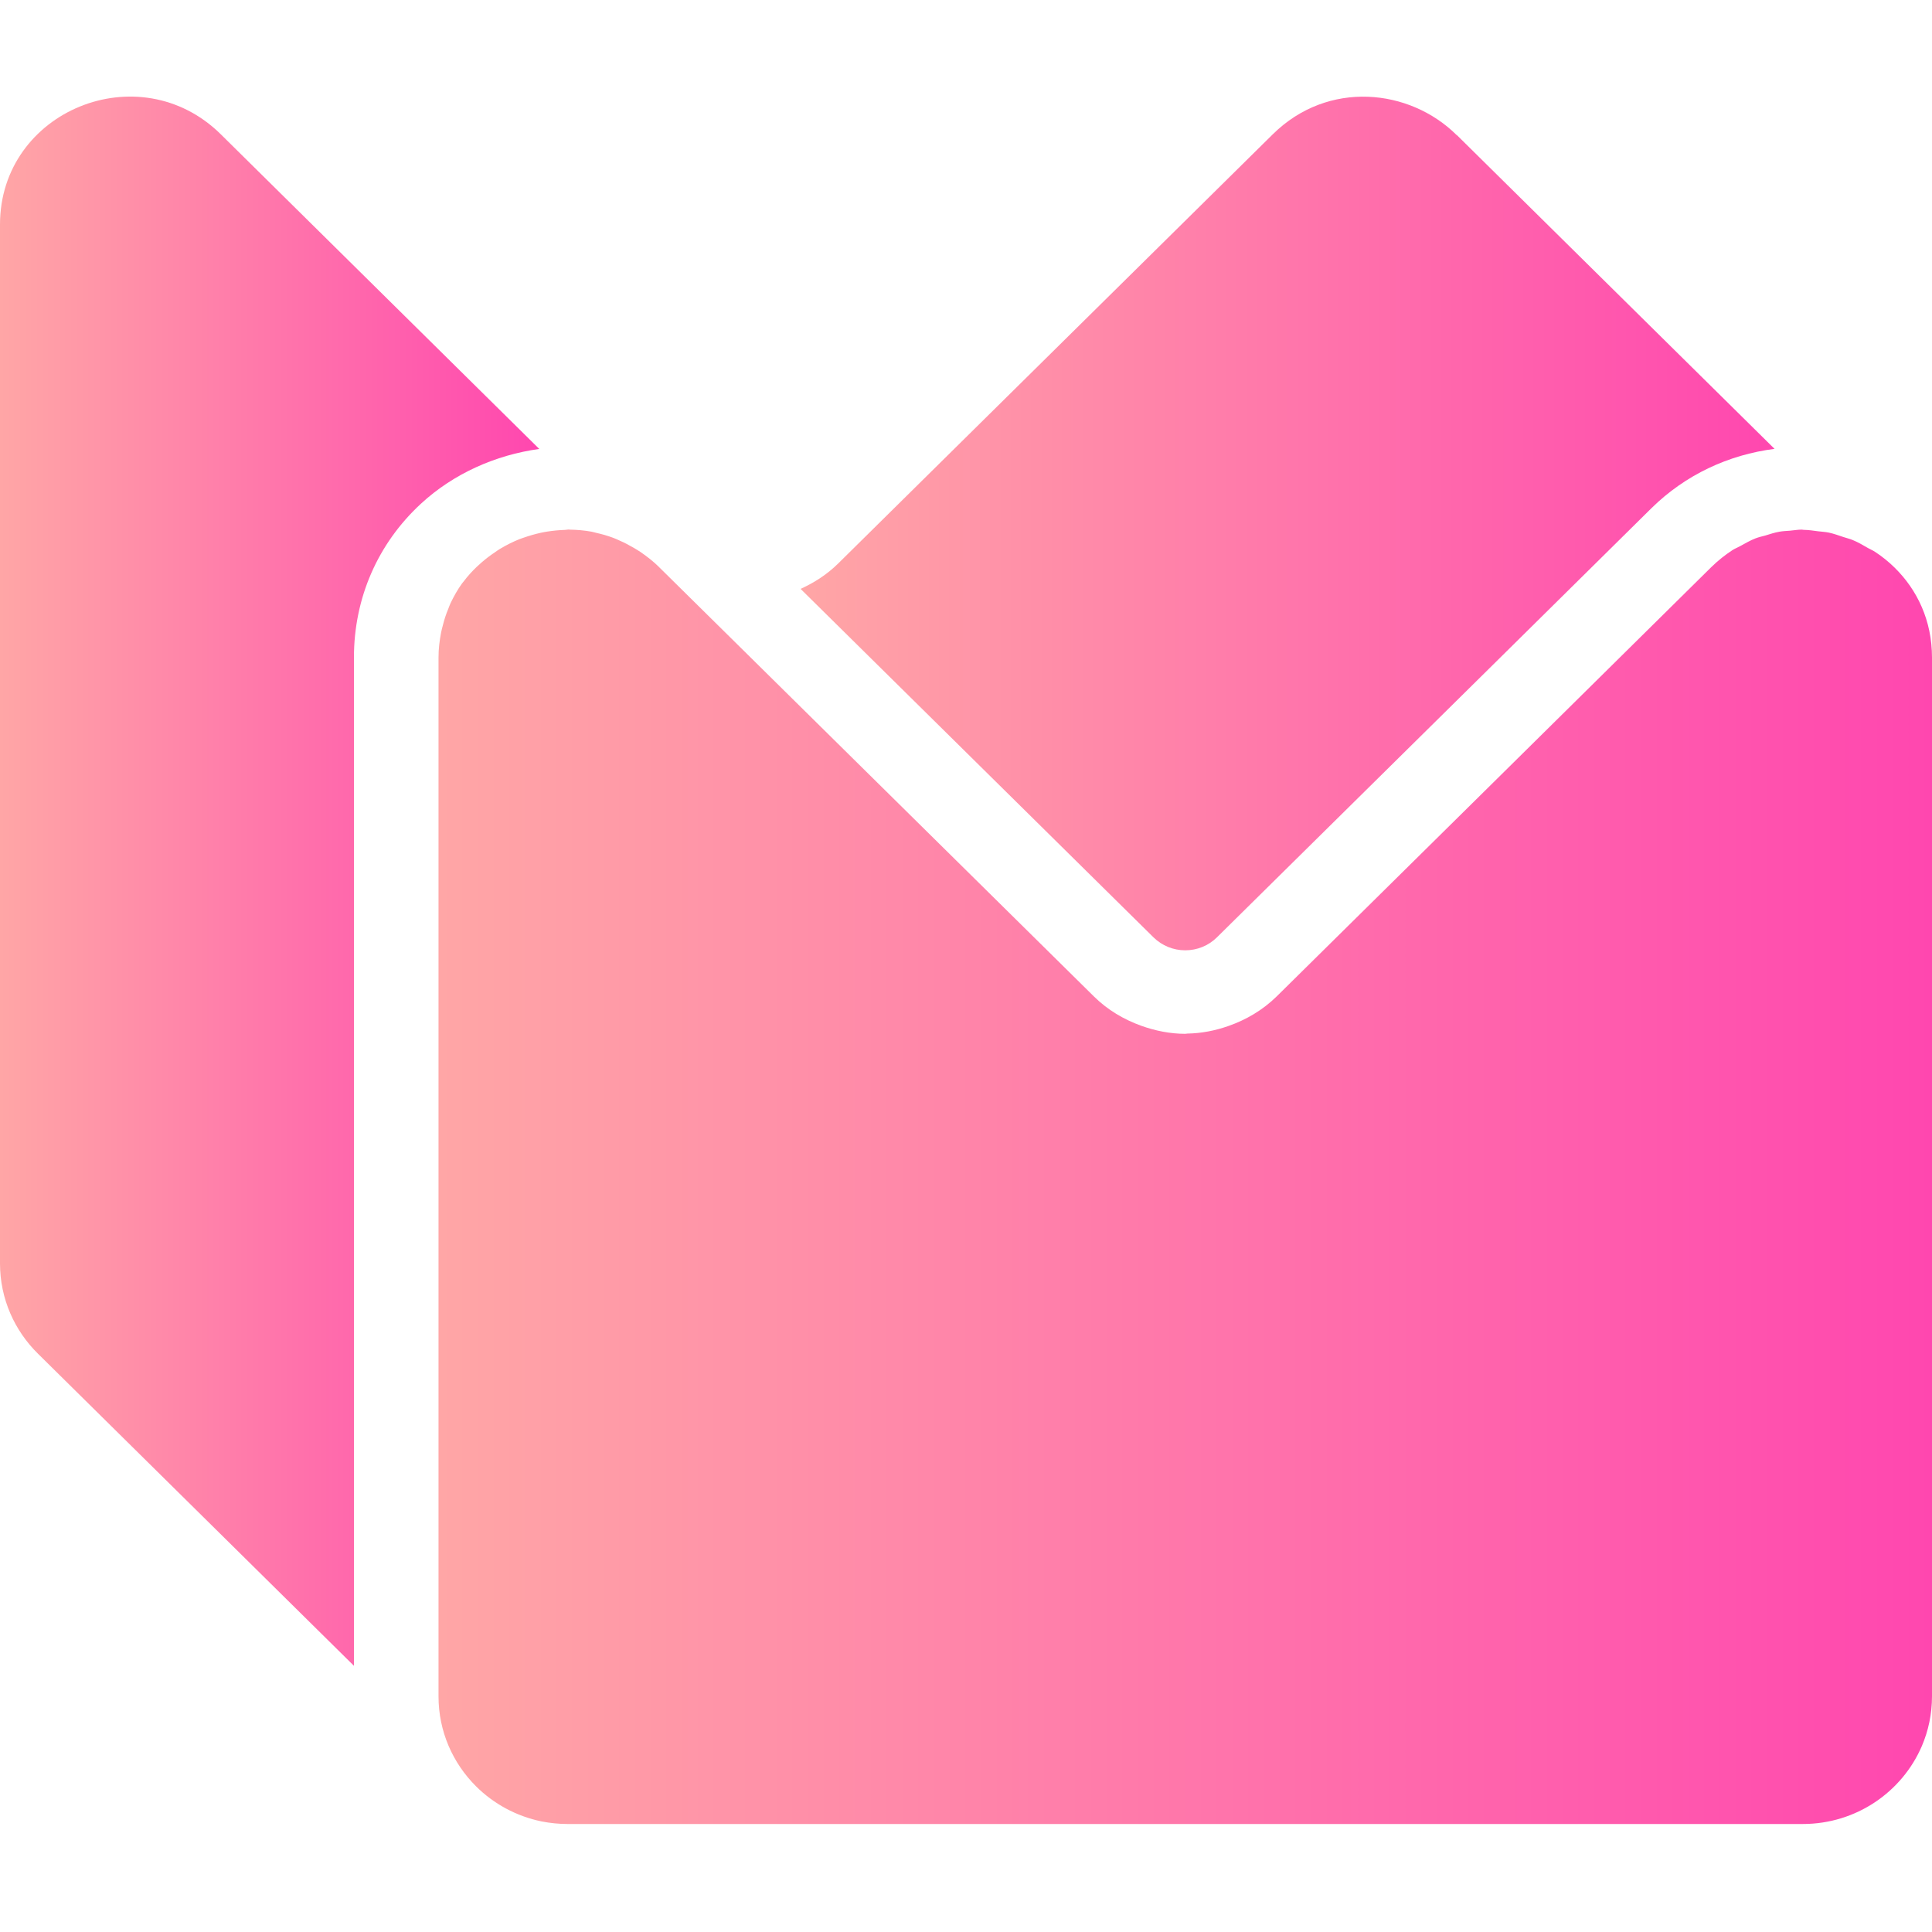 <svg width="40" height="40" viewBox="0 0 40 40" fill="none" xmlns="http://www.w3.org/2000/svg">
<path d="M4.571 2.78C2.884 1.114 0 2.293 0 4.648V26.158C0 26.89 0.302 27.551 0.788 28.029L7.328 34.489V13.611C7.328 12.383 7.821 11.253 8.716 10.428C9.387 9.808 10.257 9.42 11.165 9.295L4.571 2.78Z" fill="url(#paint0_linear_7261_9305)"/>
<path d="M24.539 19.675C24.786 19.675 25.02 19.58 25.195 19.407L30.923 13.751L34.192 10.521C34.895 9.829 35.787 9.415 36.74 9.293L30.162 2.796L30.161 2.799C29.188 1.832 27.497 1.65 26.352 2.78L17.354 11.666C17.123 11.894 16.856 12.065 16.575 12.192L23.882 19.407C24.059 19.58 24.292 19.675 24.539 19.675Z" fill="url(#paint1_linear_7261_9305)"/>
<path d="M39.228 11.754C39.103 11.631 38.967 11.521 38.822 11.426C38.774 11.394 38.719 11.372 38.67 11.344C38.569 11.285 38.469 11.226 38.361 11.182C38.299 11.155 38.231 11.141 38.167 11.119C38.066 11.085 37.967 11.049 37.864 11.027C37.792 11.012 37.719 11.009 37.646 11C37.546 10.987 37.447 10.971 37.344 10.97C37.33 10.97 37.315 10.965 37.299 10.965C37.22 10.965 37.14 10.981 37.062 10.987C36.988 10.993 36.915 10.995 36.843 11.008C36.744 11.025 36.646 11.057 36.55 11.087C36.482 11.106 36.413 11.12 36.347 11.146C36.24 11.187 36.137 11.247 36.033 11.304C35.98 11.334 35.924 11.355 35.871 11.388C35.718 11.488 35.569 11.605 35.429 11.743L30.923 16.195L26.433 20.629C26.14 20.916 25.797 21.115 25.433 21.242C25.158 21.339 24.873 21.394 24.584 21.399C24.569 21.399 24.555 21.404 24.539 21.404C24.229 21.404 23.919 21.342 23.624 21.236C23.268 21.107 22.932 20.911 22.647 20.629L13.65 11.746L13.648 11.743C13.525 11.621 13.391 11.518 13.257 11.426C13.216 11.398 13.173 11.374 13.131 11.348C13.032 11.29 12.931 11.236 12.828 11.192C12.783 11.171 12.737 11.15 12.69 11.133C12.575 11.09 12.457 11.057 12.34 11.031C12.31 11.024 12.279 11.014 12.247 11.008C12.1 10.981 11.95 10.968 11.803 10.966C11.793 10.966 11.783 10.963 11.774 10.963C11.748 10.963 11.722 10.97 11.697 10.971C11.575 10.975 11.454 10.986 11.335 11.005C11.289 11.012 11.244 11.02 11.199 11.03C11.076 11.057 10.955 11.092 10.836 11.134C10.811 11.144 10.782 11.152 10.756 11.162C10.615 11.219 10.479 11.287 10.348 11.366C10.315 11.385 10.284 11.409 10.252 11.431C10.154 11.496 10.061 11.566 9.973 11.643C9.938 11.673 9.904 11.704 9.872 11.734C9.772 11.829 9.681 11.93 9.599 12.039C9.588 12.055 9.575 12.068 9.564 12.082C9.474 12.207 9.397 12.344 9.329 12.486C9.31 12.526 9.296 12.567 9.28 12.608C9.233 12.719 9.196 12.835 9.166 12.957C9.153 13.003 9.142 13.049 9.132 13.098C9.1 13.263 9.079 13.432 9.079 13.613V35.121C9.079 35.849 9.376 36.506 9.857 36.985C10.22 37.346 10.689 37.603 11.214 37.711C11.389 37.745 11.57 37.764 11.754 37.764H37.323C38.432 37.764 39.382 37.099 39.79 36.15C39.925 35.834 40 35.486 40 35.121V13.613C40 12.849 39.694 12.212 39.228 11.754Z" fill="url(#paint2_linear_7261_9305)"/>
<defs>
<linearGradient id="paint0_linear_7261_9305" x1="-0.002" y1="18.242" x2="11.167" y2="18.242" gradientUnits="userSpaceOnUse">
<stop stop-color="#FFA6A6"/>
<stop offset="1" stop-color="#FF47AF"/>
</linearGradient>
<linearGradient id="paint1_linear_7261_9305" x1="16.571" y1="10.837" x2="36.744" y2="10.837" gradientUnits="userSpaceOnUse">
<stop stop-color="#FFA6A6"/>
<stop offset="1" stop-color="#FF47AF"/>
</linearGradient>
<linearGradient id="paint2_linear_7261_9305" x1="9.072" y1="24.362" x2="40.006" y2="24.362" gradientUnits="userSpaceOnUse">
<stop stop-color="#FFA6A6"/>
<stop offset="1" stop-color="#FF47AF"/>
</linearGradient>
</defs>
</svg>
